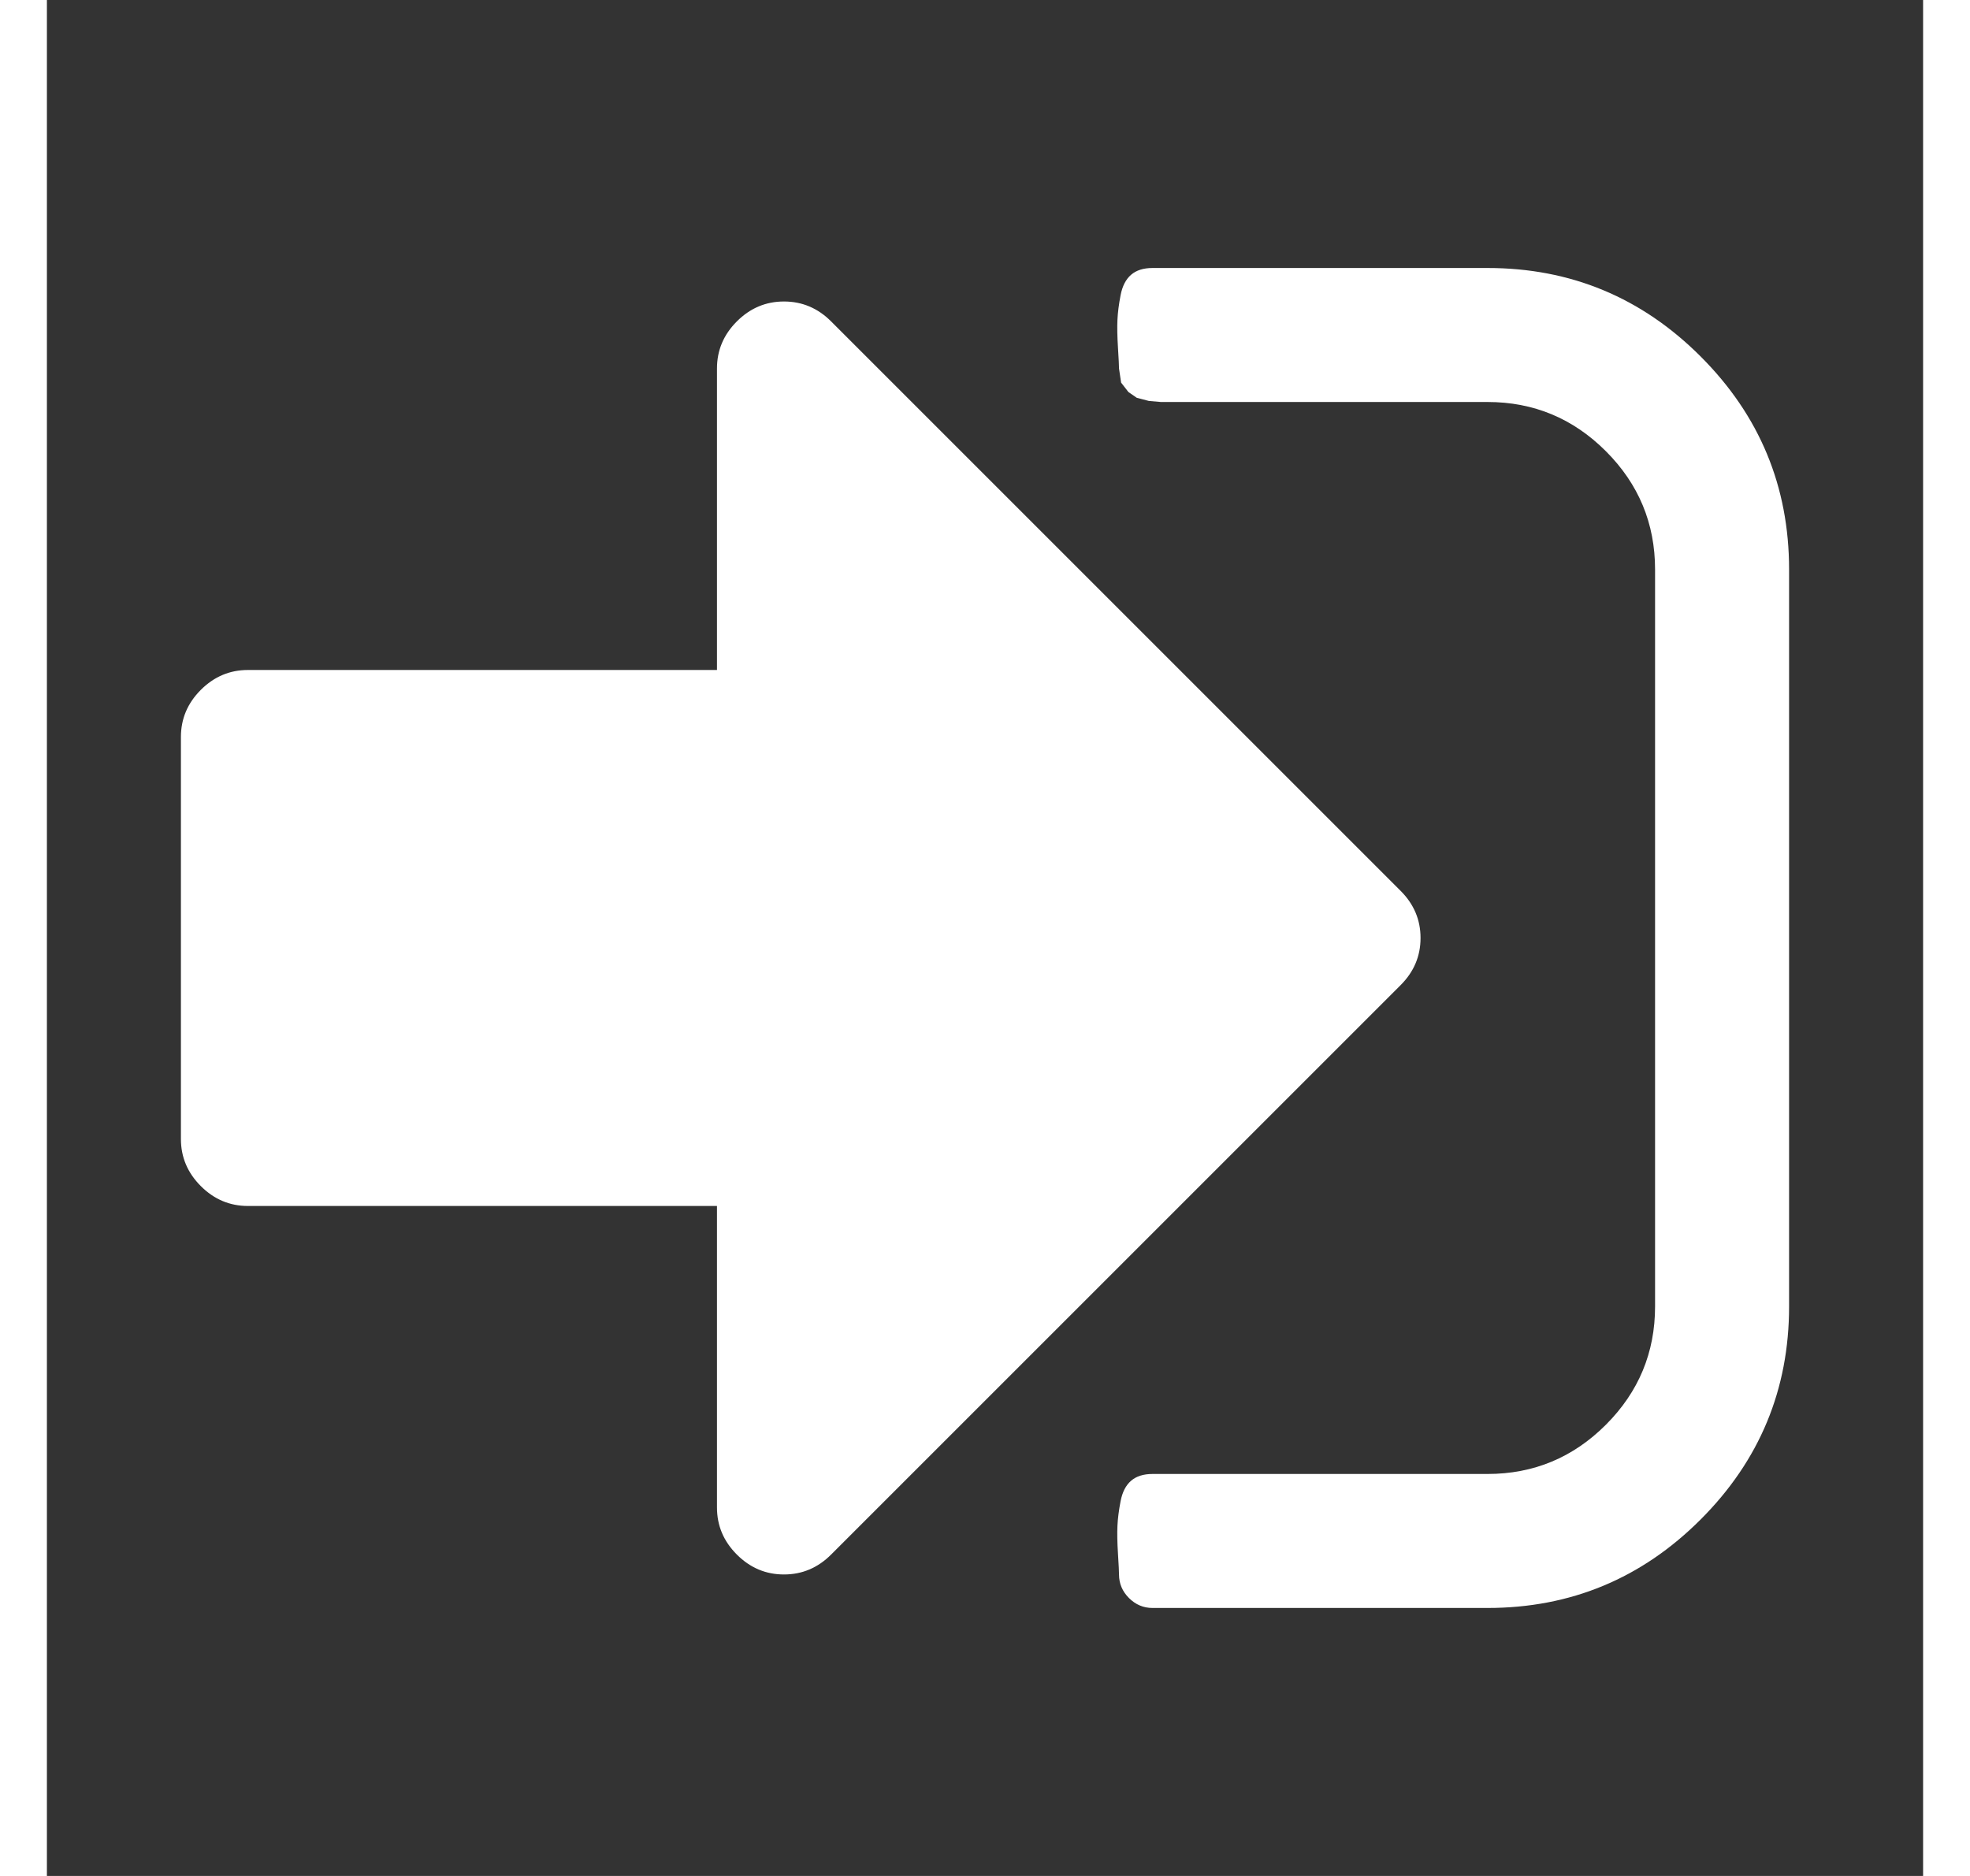 <?xml version="1.0" encoding="utf-8"?>
<svg width="21" height="20" viewBox="0 0 1792 1792" xmlns="http://www.w3.org/2000/svg" fill="#ffffff"><rect x="0" y="0" width="1792" height="1792" fill="#333333" stroke="none"/><path d="M1312 896q0 26-19 45l-544 544q-19 19-45 19t-45-19-19-45v-288h-448q-26 0-45-19t-19-45v-384q0-26 19-45t45-19h448v-288q0-26 19-45t45-19 45 19l544 544q19 19 19 45zm352-352v704q0 119-84.5 203.5t-203.5 84.5h-320q-13 0-22.5-9.5t-9.5-22.5q0-4-1-20t-.5-26.5 3-23.5 10-19.5 20.5-6.5h320q66 0 113-47t47-113v-704q0-66-47-113t-113-47h-312l-11.5-1-11.5-3-8-5.5-7-9-2-13.5q0-4-1-20t-.5-26.5 3-23.5 10-19.5 20.5-6.5h320q119 0 203.5 84.5t84.5 203.5z"/></svg>